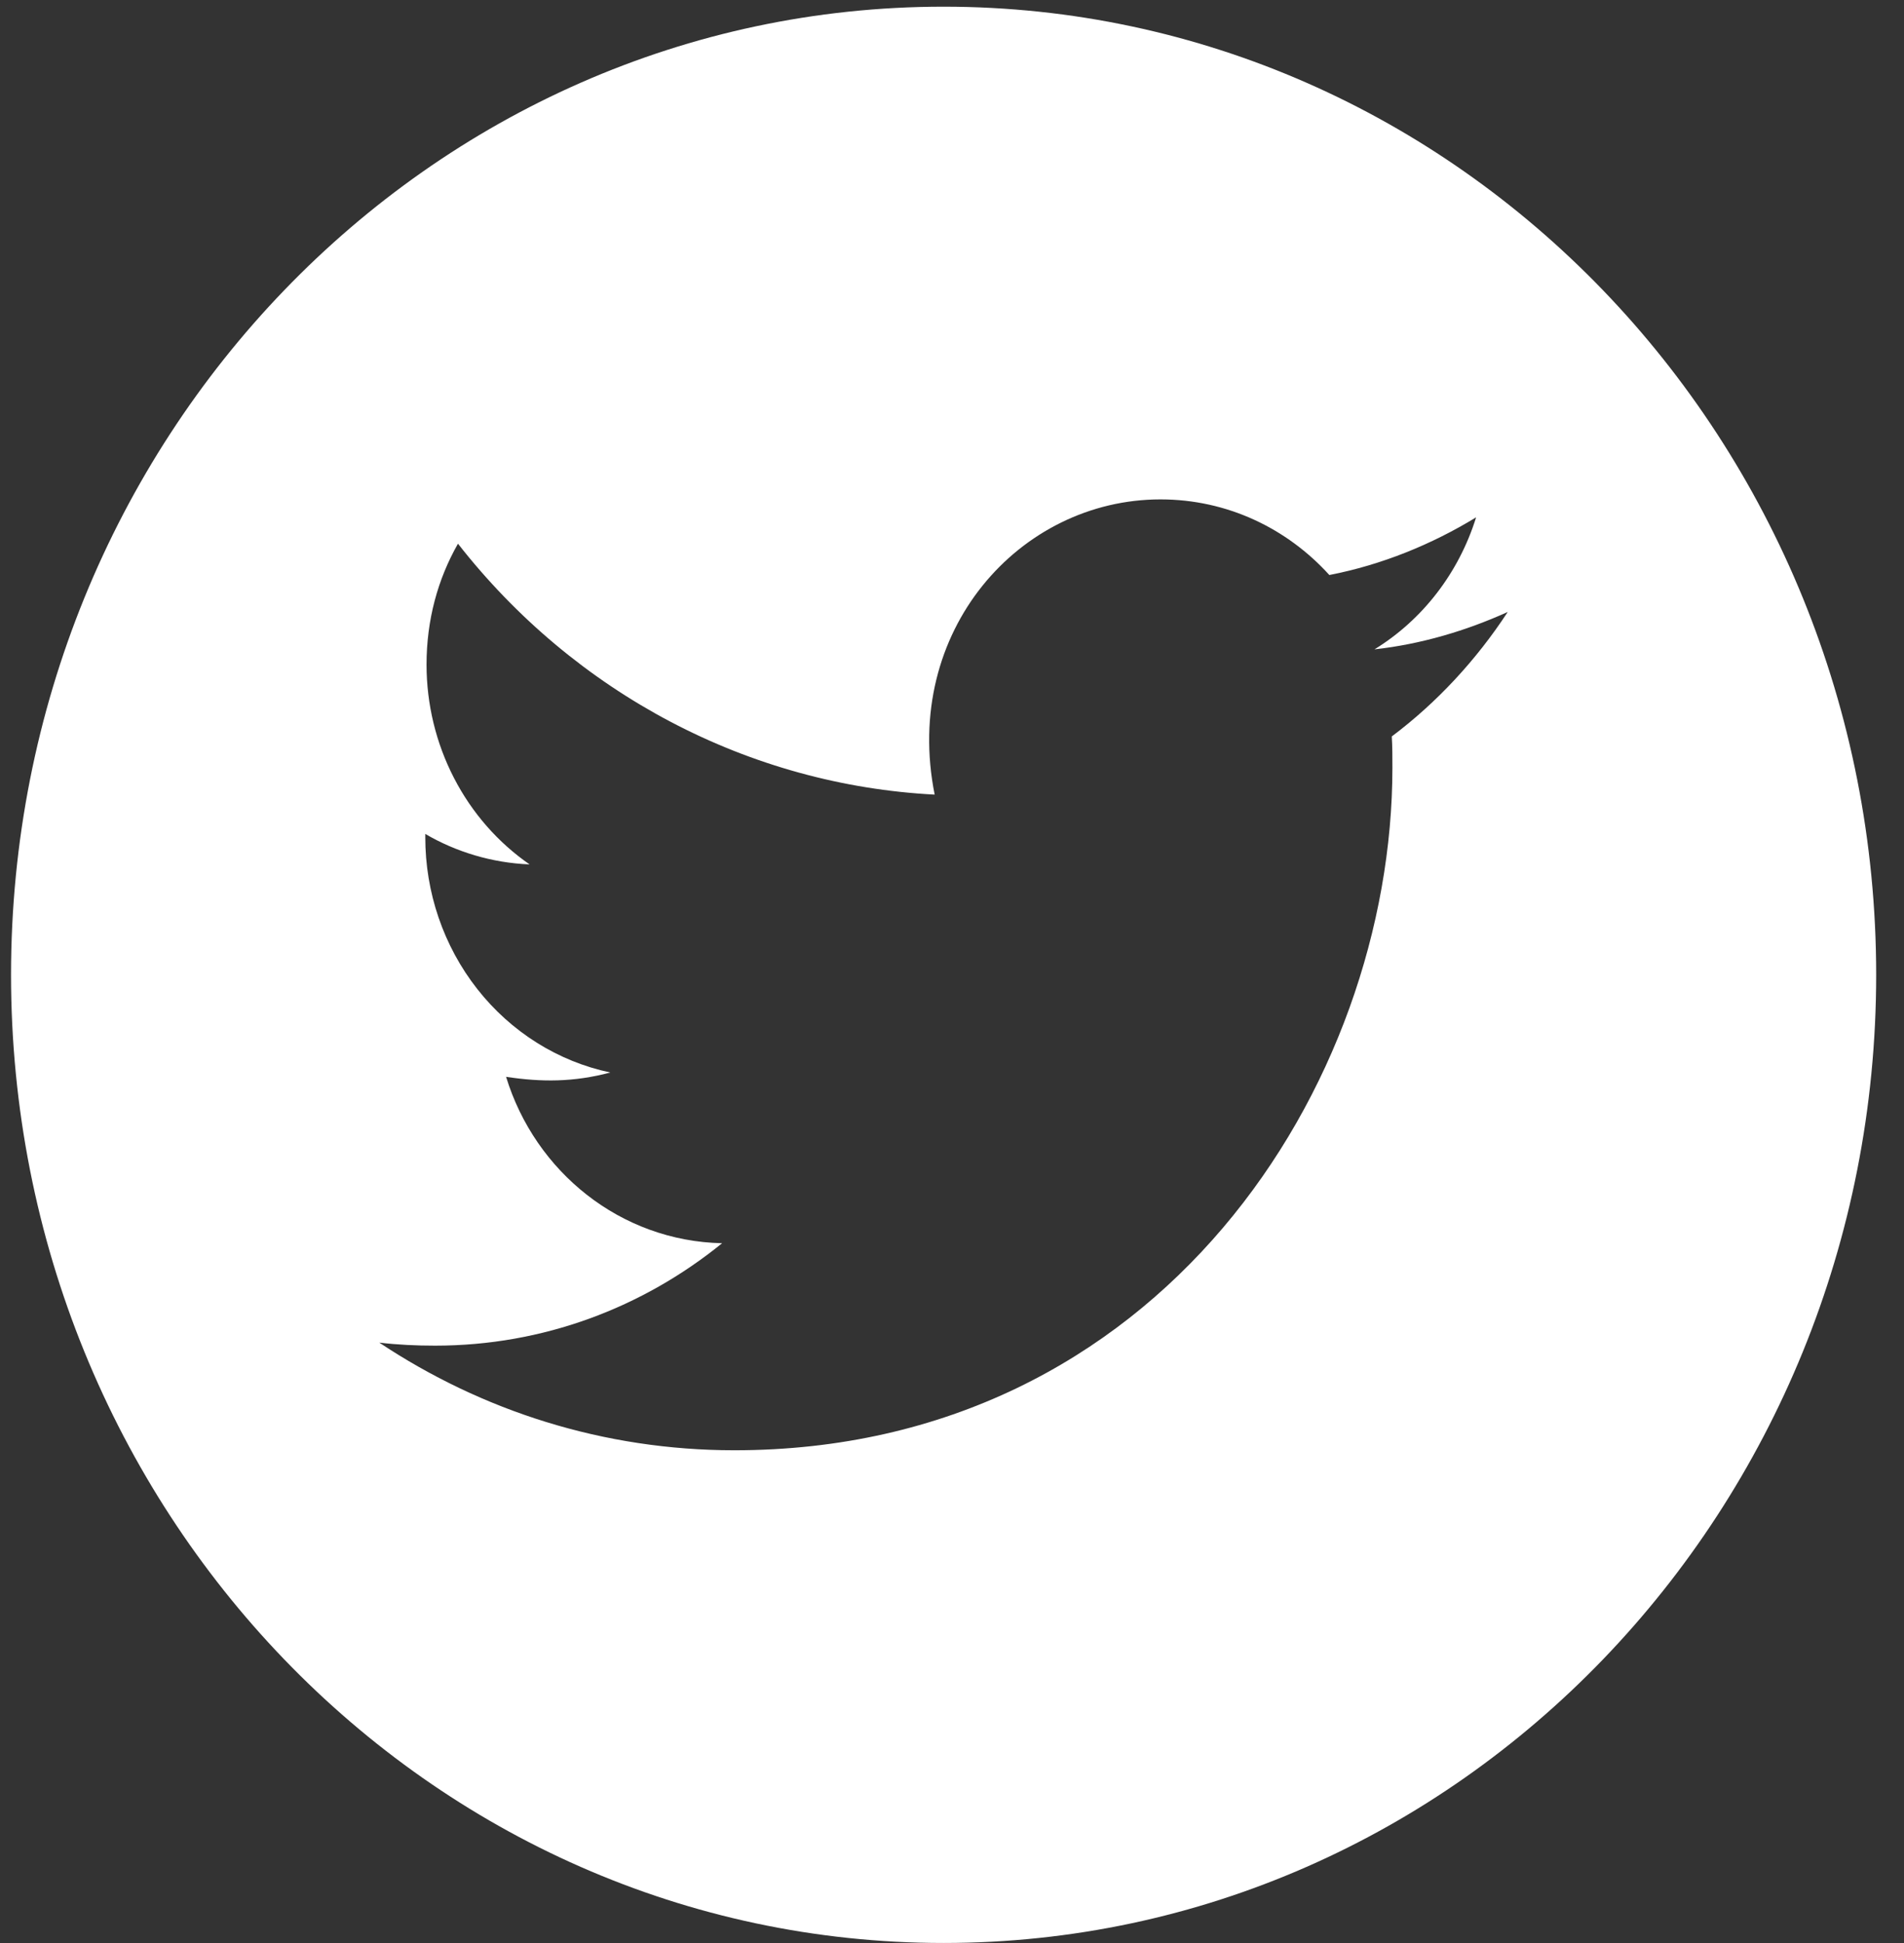 <svg width="49" height="50" viewBox="0 0 49 50" fill="none" xmlns="http://www.w3.org/2000/svg">
<rect x="0" y="0" width="49" height="50" fill="#333333" stroke="none"/>
<path d="M24.284 0.172C11.031 0.172 0.284 11.327 0.284 25.085C0.284 38.843 11.031 49.999 24.284 49.999C37.538 49.999 48.284 38.843 48.284 25.085C48.284 11.327 37.538 0.172 24.284 0.172ZM35.818 18.951C35.834 19.213 35.834 19.485 35.834 19.752C35.834 27.916 29.845 37.32 18.9 37.32C15.525 37.32 12.397 36.302 9.761 34.55C10.243 34.606 10.704 34.628 11.197 34.628C13.982 34.628 16.543 33.649 18.584 31.992C15.97 31.937 13.774 30.157 13.024 27.71C13.94 27.849 14.764 27.849 15.707 27.599C14.361 27.315 13.151 26.556 12.283 25.451C11.415 24.346 10.942 22.963 10.945 21.537V21.46C11.732 21.921 12.659 22.205 13.629 22.244C12.814 21.68 12.145 20.916 11.683 20.019C11.22 19.123 10.978 18.122 10.977 17.105C10.977 15.954 11.266 14.903 11.786 13.991C13.28 15.9 15.145 17.462 17.258 18.574C19.372 19.687 21.687 20.325 24.054 20.448C23.213 16.249 26.234 12.851 29.866 12.851C31.581 12.851 33.123 13.596 34.211 14.797C35.556 14.536 36.841 14.013 37.988 13.313C37.543 14.742 36.611 15.949 35.373 16.71C36.574 16.577 37.731 16.232 38.802 15.748C37.993 16.983 36.981 18.078 35.818 18.951Z" fill="white"/>
</svg>
